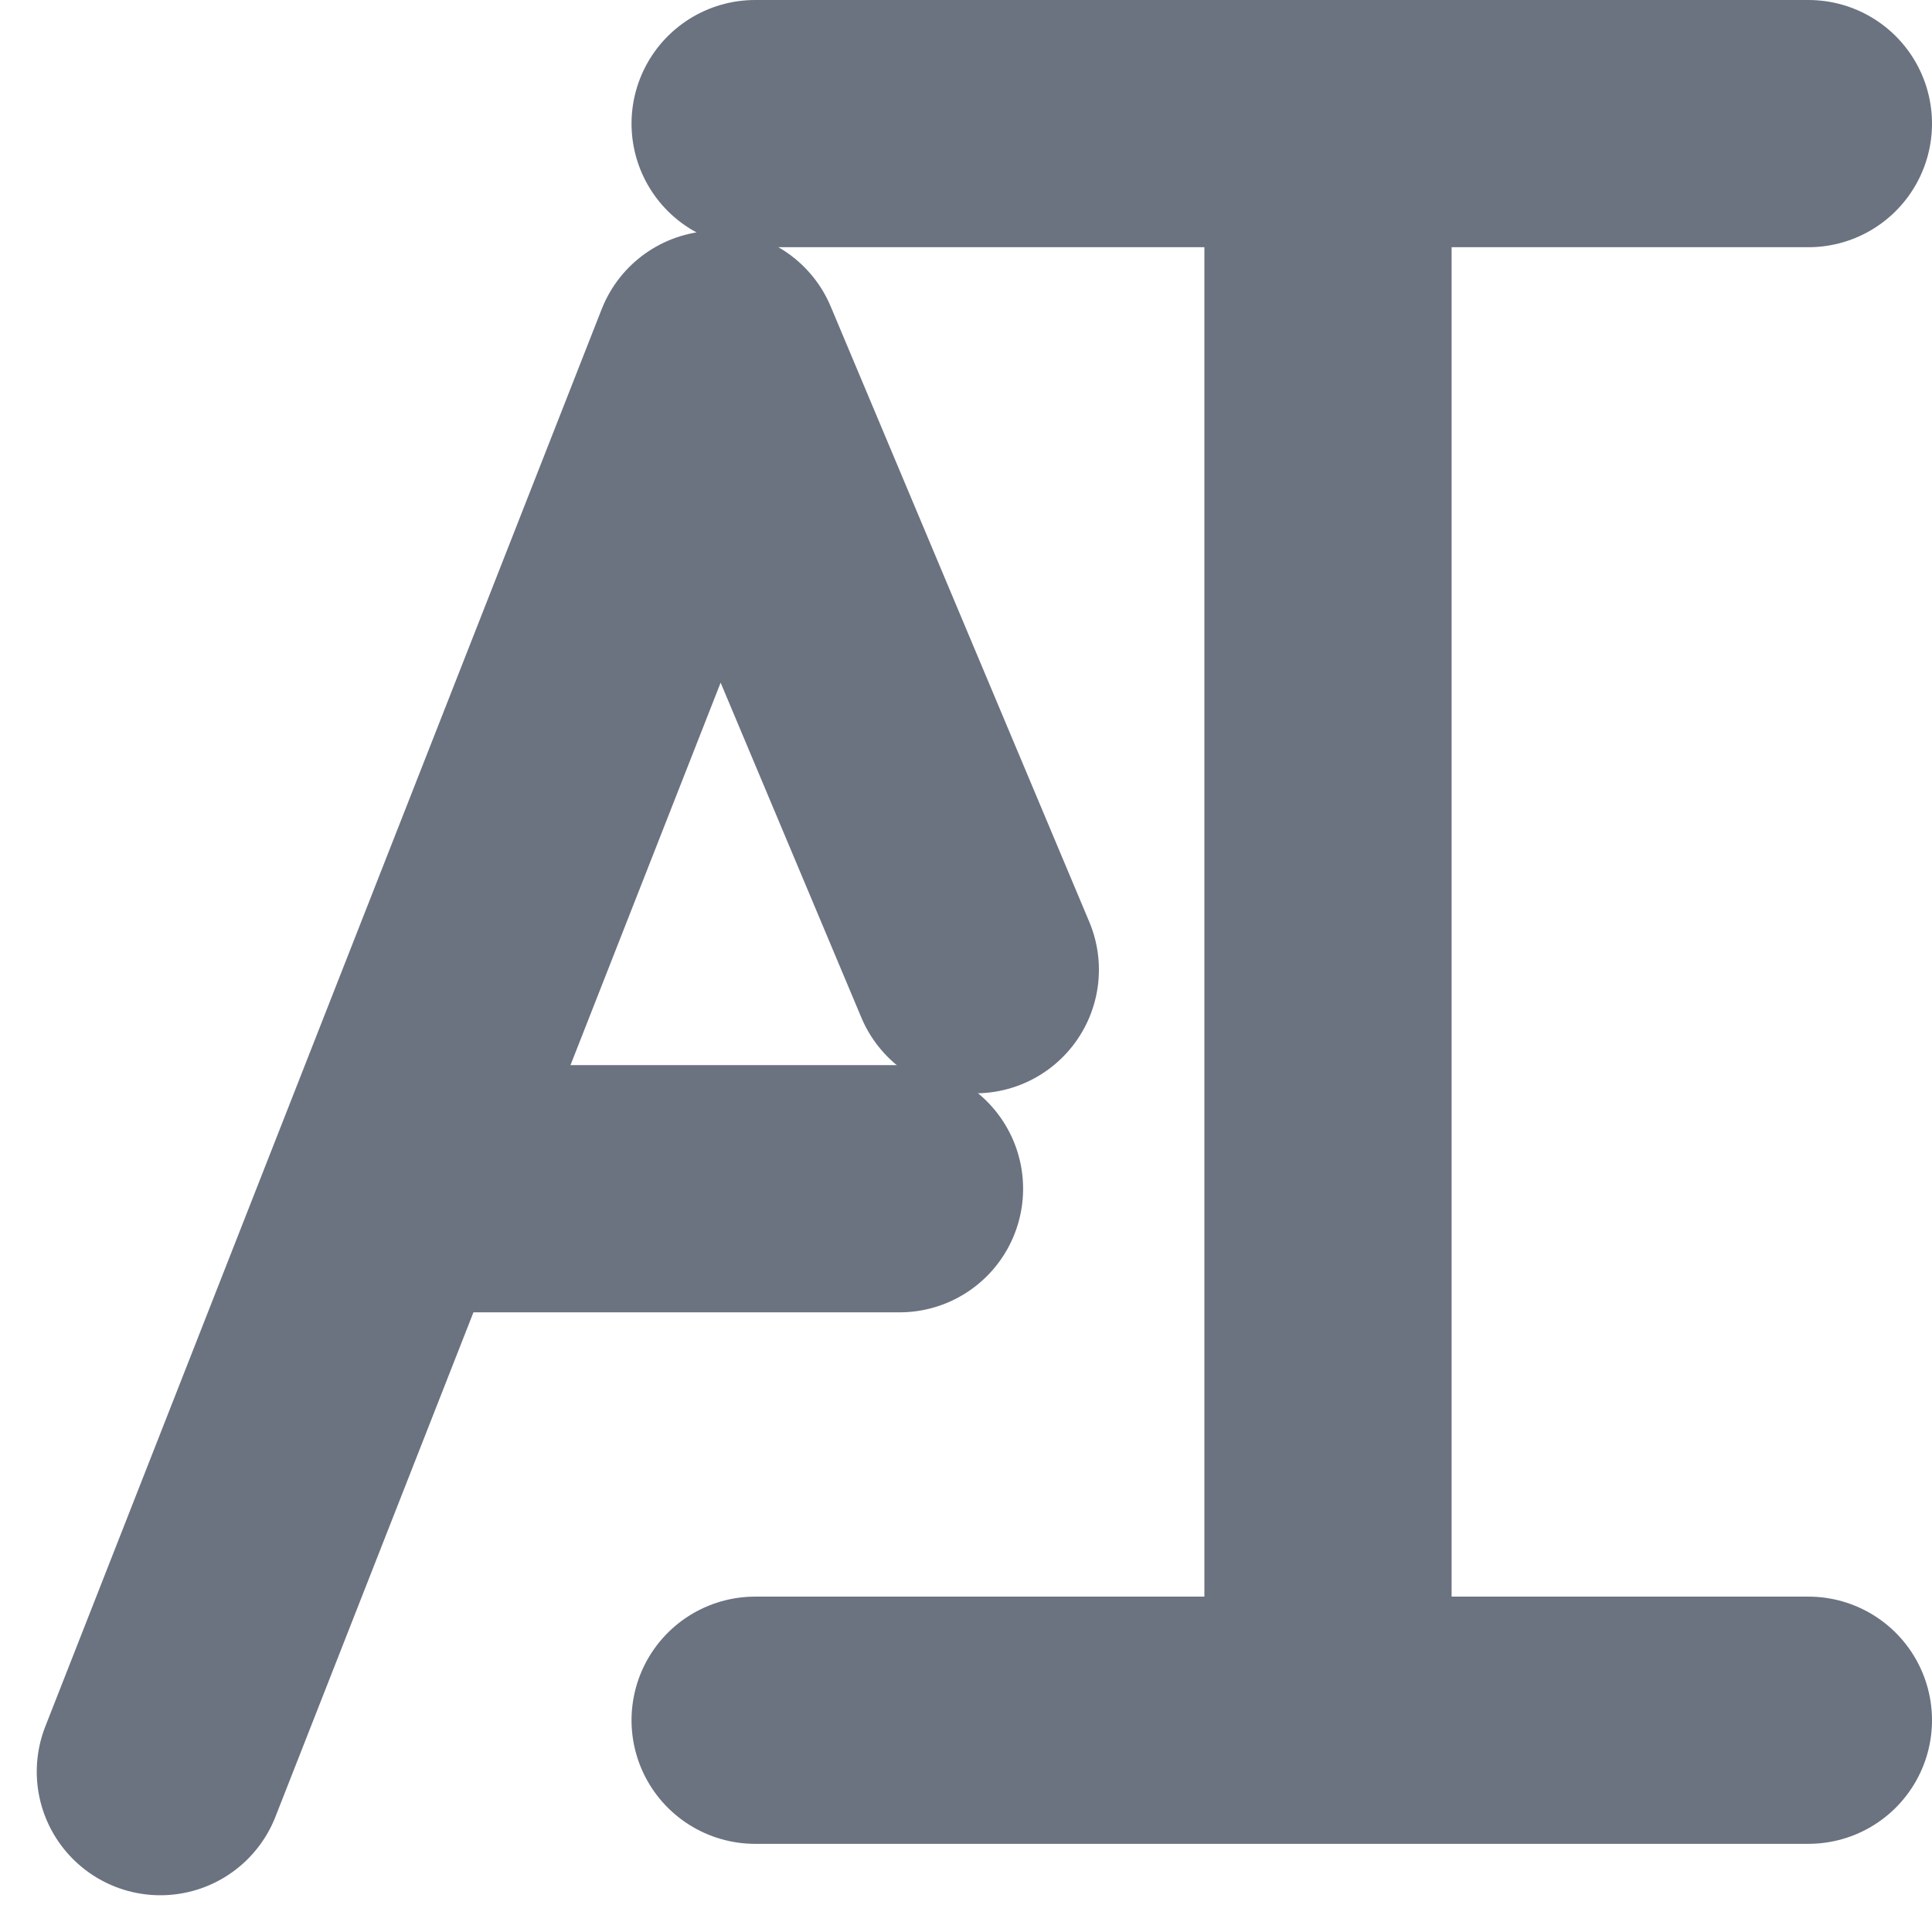 <svg xmlns="http://www.w3.org/2000/svg" width="11.723" height="11.723" viewBox="0 0 11.723 11.723">
  <defs>
    <style>
      .cls-1, .cls-2, .cls-3 {
        fill: none;
        stroke: #6b7280;
        stroke-width: 1.5px;
      }

      .cls-2, .cls-3 {
        stroke-linecap: round;
      }

      .cls-3 {
        stroke-linejoin: round;
      }
    </style>
  </defs>
  <g id="rename_text" transform="translate(-228.915 -262.87)">
    <path id="Path_10064" data-name="Path 10064" class="cls-1" d="M11739.355,11138.08v-9.362" transform="translate(-11502.382 -10864.935)"/>
    <path id="Path_10065" data-name="Path 10065" class="cls-2" d="M0,6.391V0" transform="translate(239.888 263.62) rotate(90)"/>
    <path id="Path_10068" data-name="Path 10068" class="cls-2" d="M0,2.968V0" transform="translate(234.373 270.083) rotate(90)"/>
    <path id="Path_10066" data-name="Path 10066" class="cls-2" d="M0,6.391V0" transform="translate(239.888 273.308) rotate(90)"/>
    <path id="Path_10067" data-name="Path 10067" class="cls-3" d="M11735.076,11138.208l3.376-8.6,1.569,3.734" transform="translate(-11505.188 -10864.588)"/>
  </g>
</svg>
